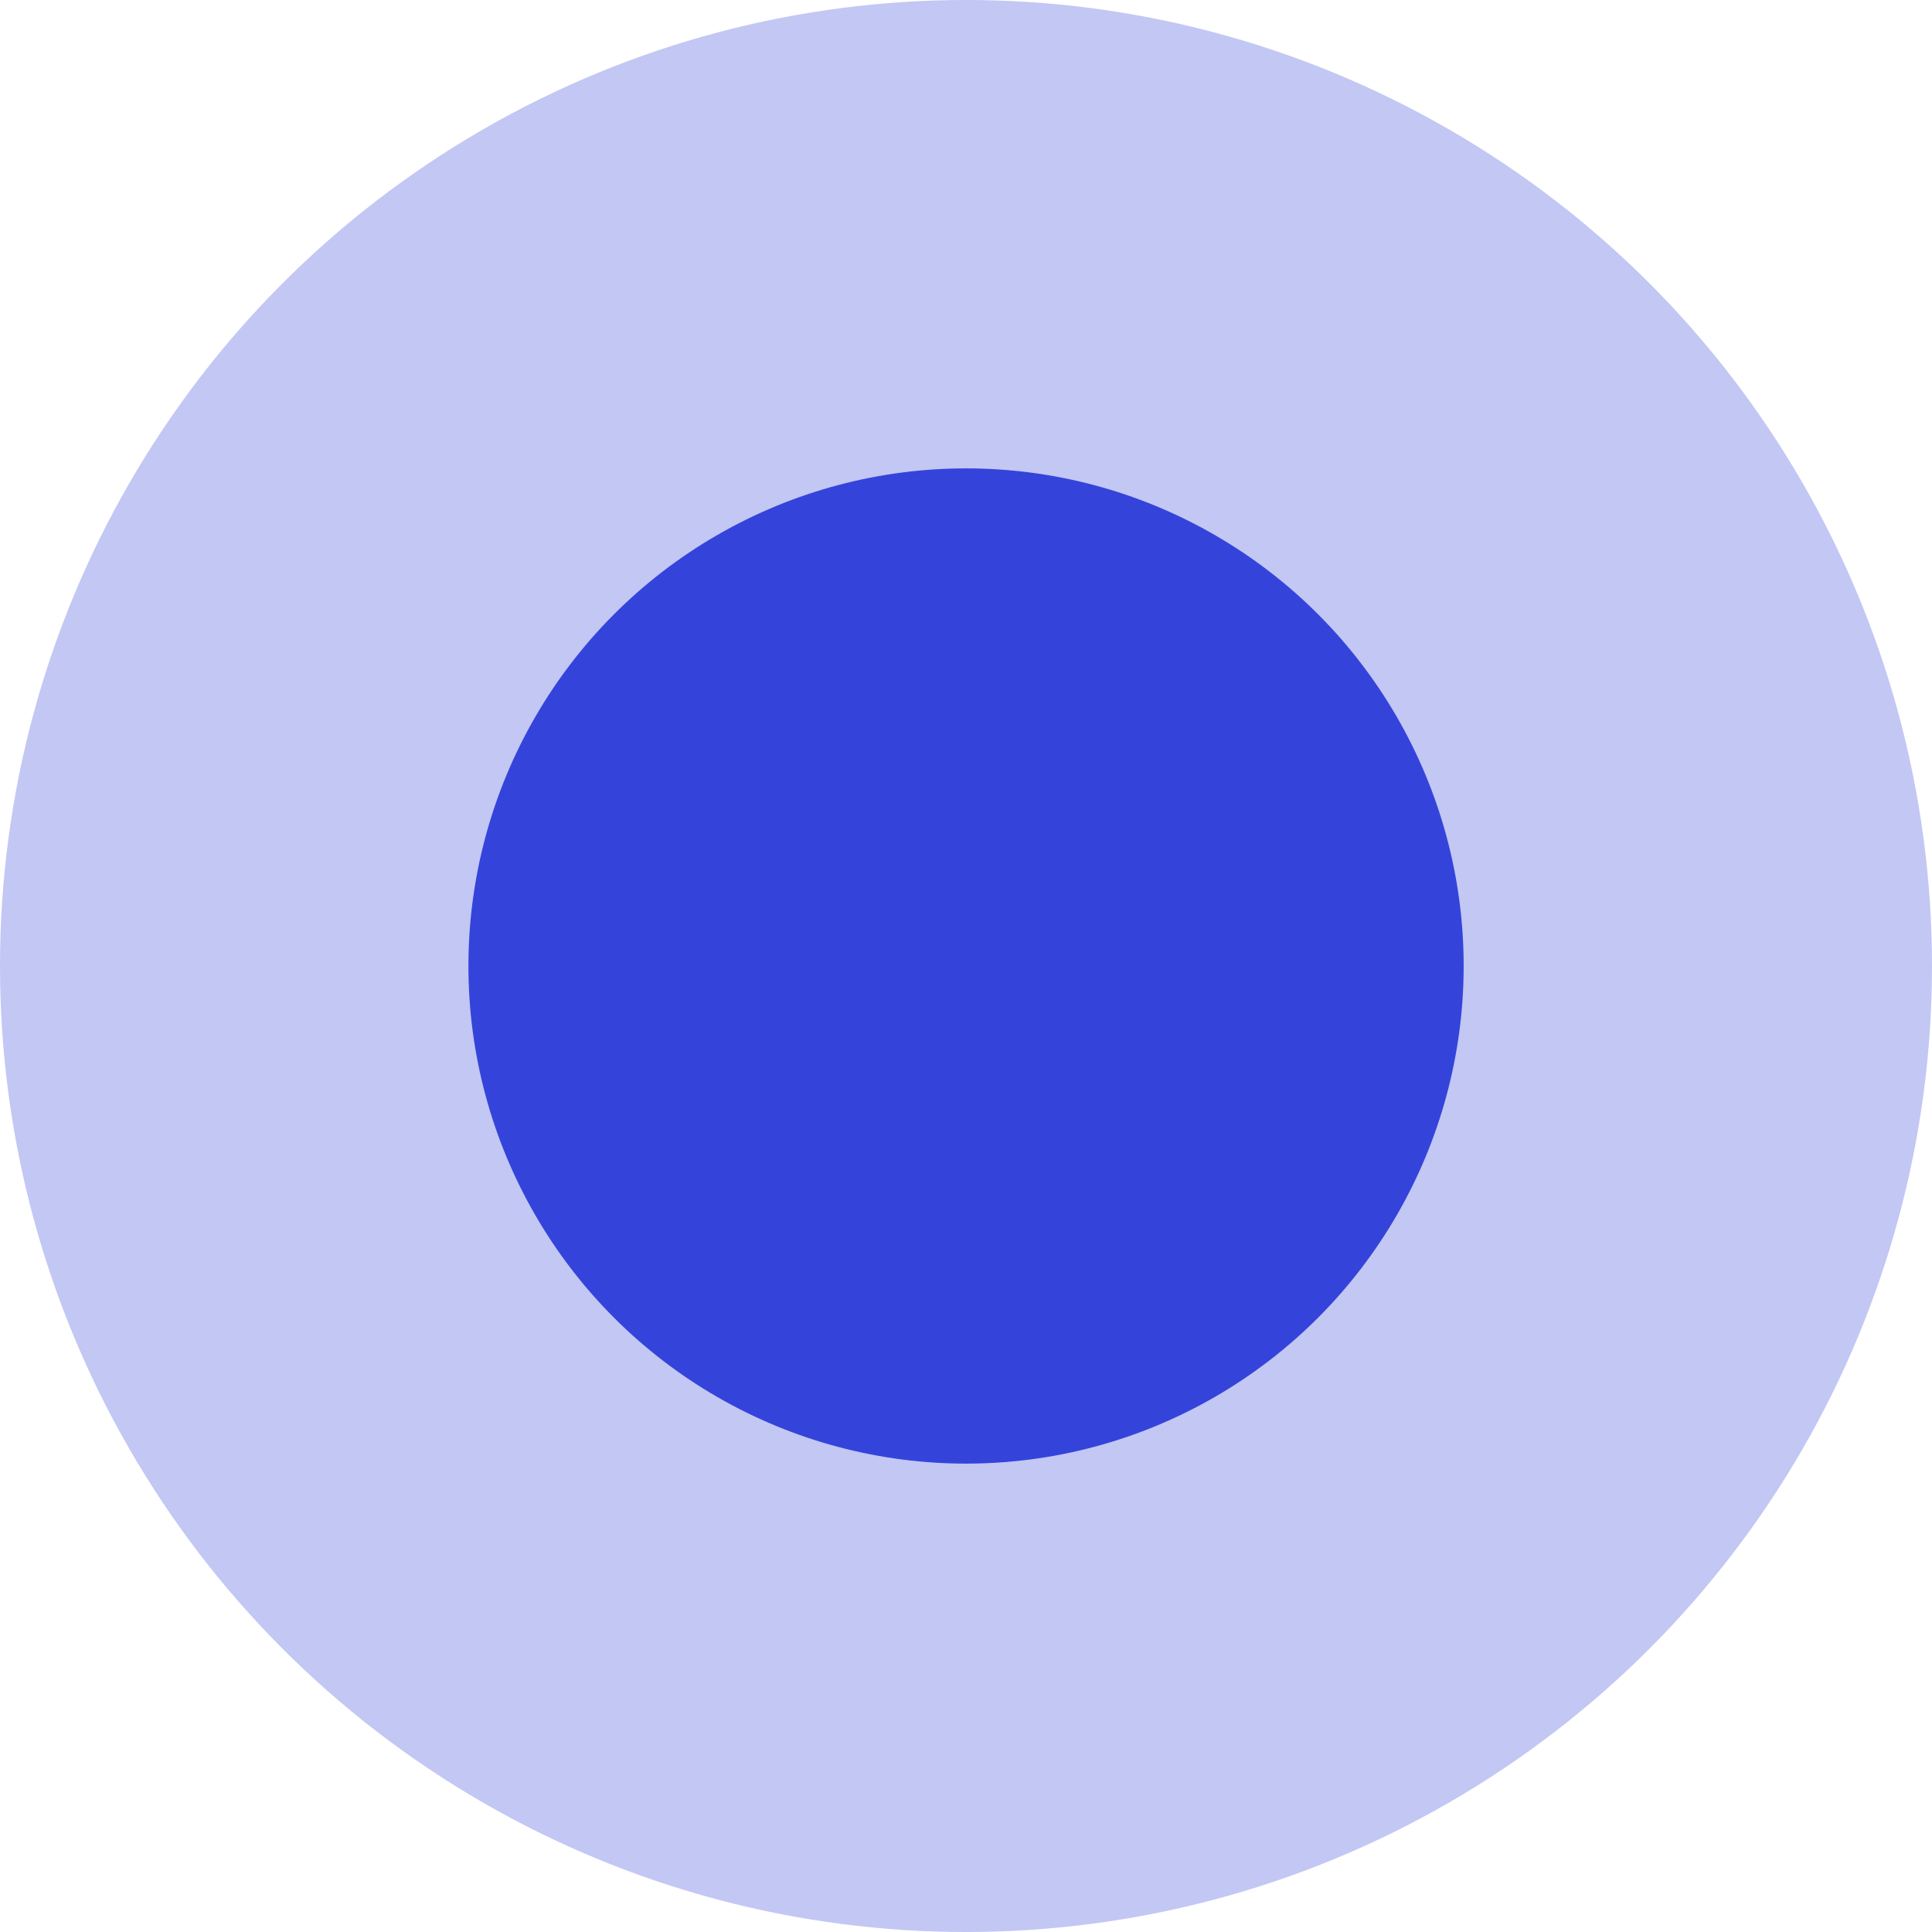<svg width="44" height="44" viewBox="0 0 44 44" fill="none" xmlns="http://www.w3.org/2000/svg">
<g filter="url(#filter0_b_5949_9002)">
<circle cx="22" cy="22" r="22" fill="#3444DA" fill-opacity="0.3"/>
</g>
<circle cx="22.001" cy="22" r="11.333" fill="#3444DA"/>
<defs>
<filter id="filter0_b_5949_9002" x="-5.333" y="-5.333" width="54.667" height="54.667" filterUnits="userSpaceOnUse" color-interpolation-filters="sRGB">
<feFlood flood-opacity="0" result="BackgroundImageFix"/>
<feGaussianBlur in="BackgroundImageFix" stdDeviation="2.667"/>
<feComposite in2="SourceAlpha" operator="in" result="effect1_backgroundBlur_5949_9002"/>
<feBlend mode="normal" in="SourceGraphic" in2="effect1_backgroundBlur_5949_9002" result="shape"/>
</filter>
</defs>
</svg>
